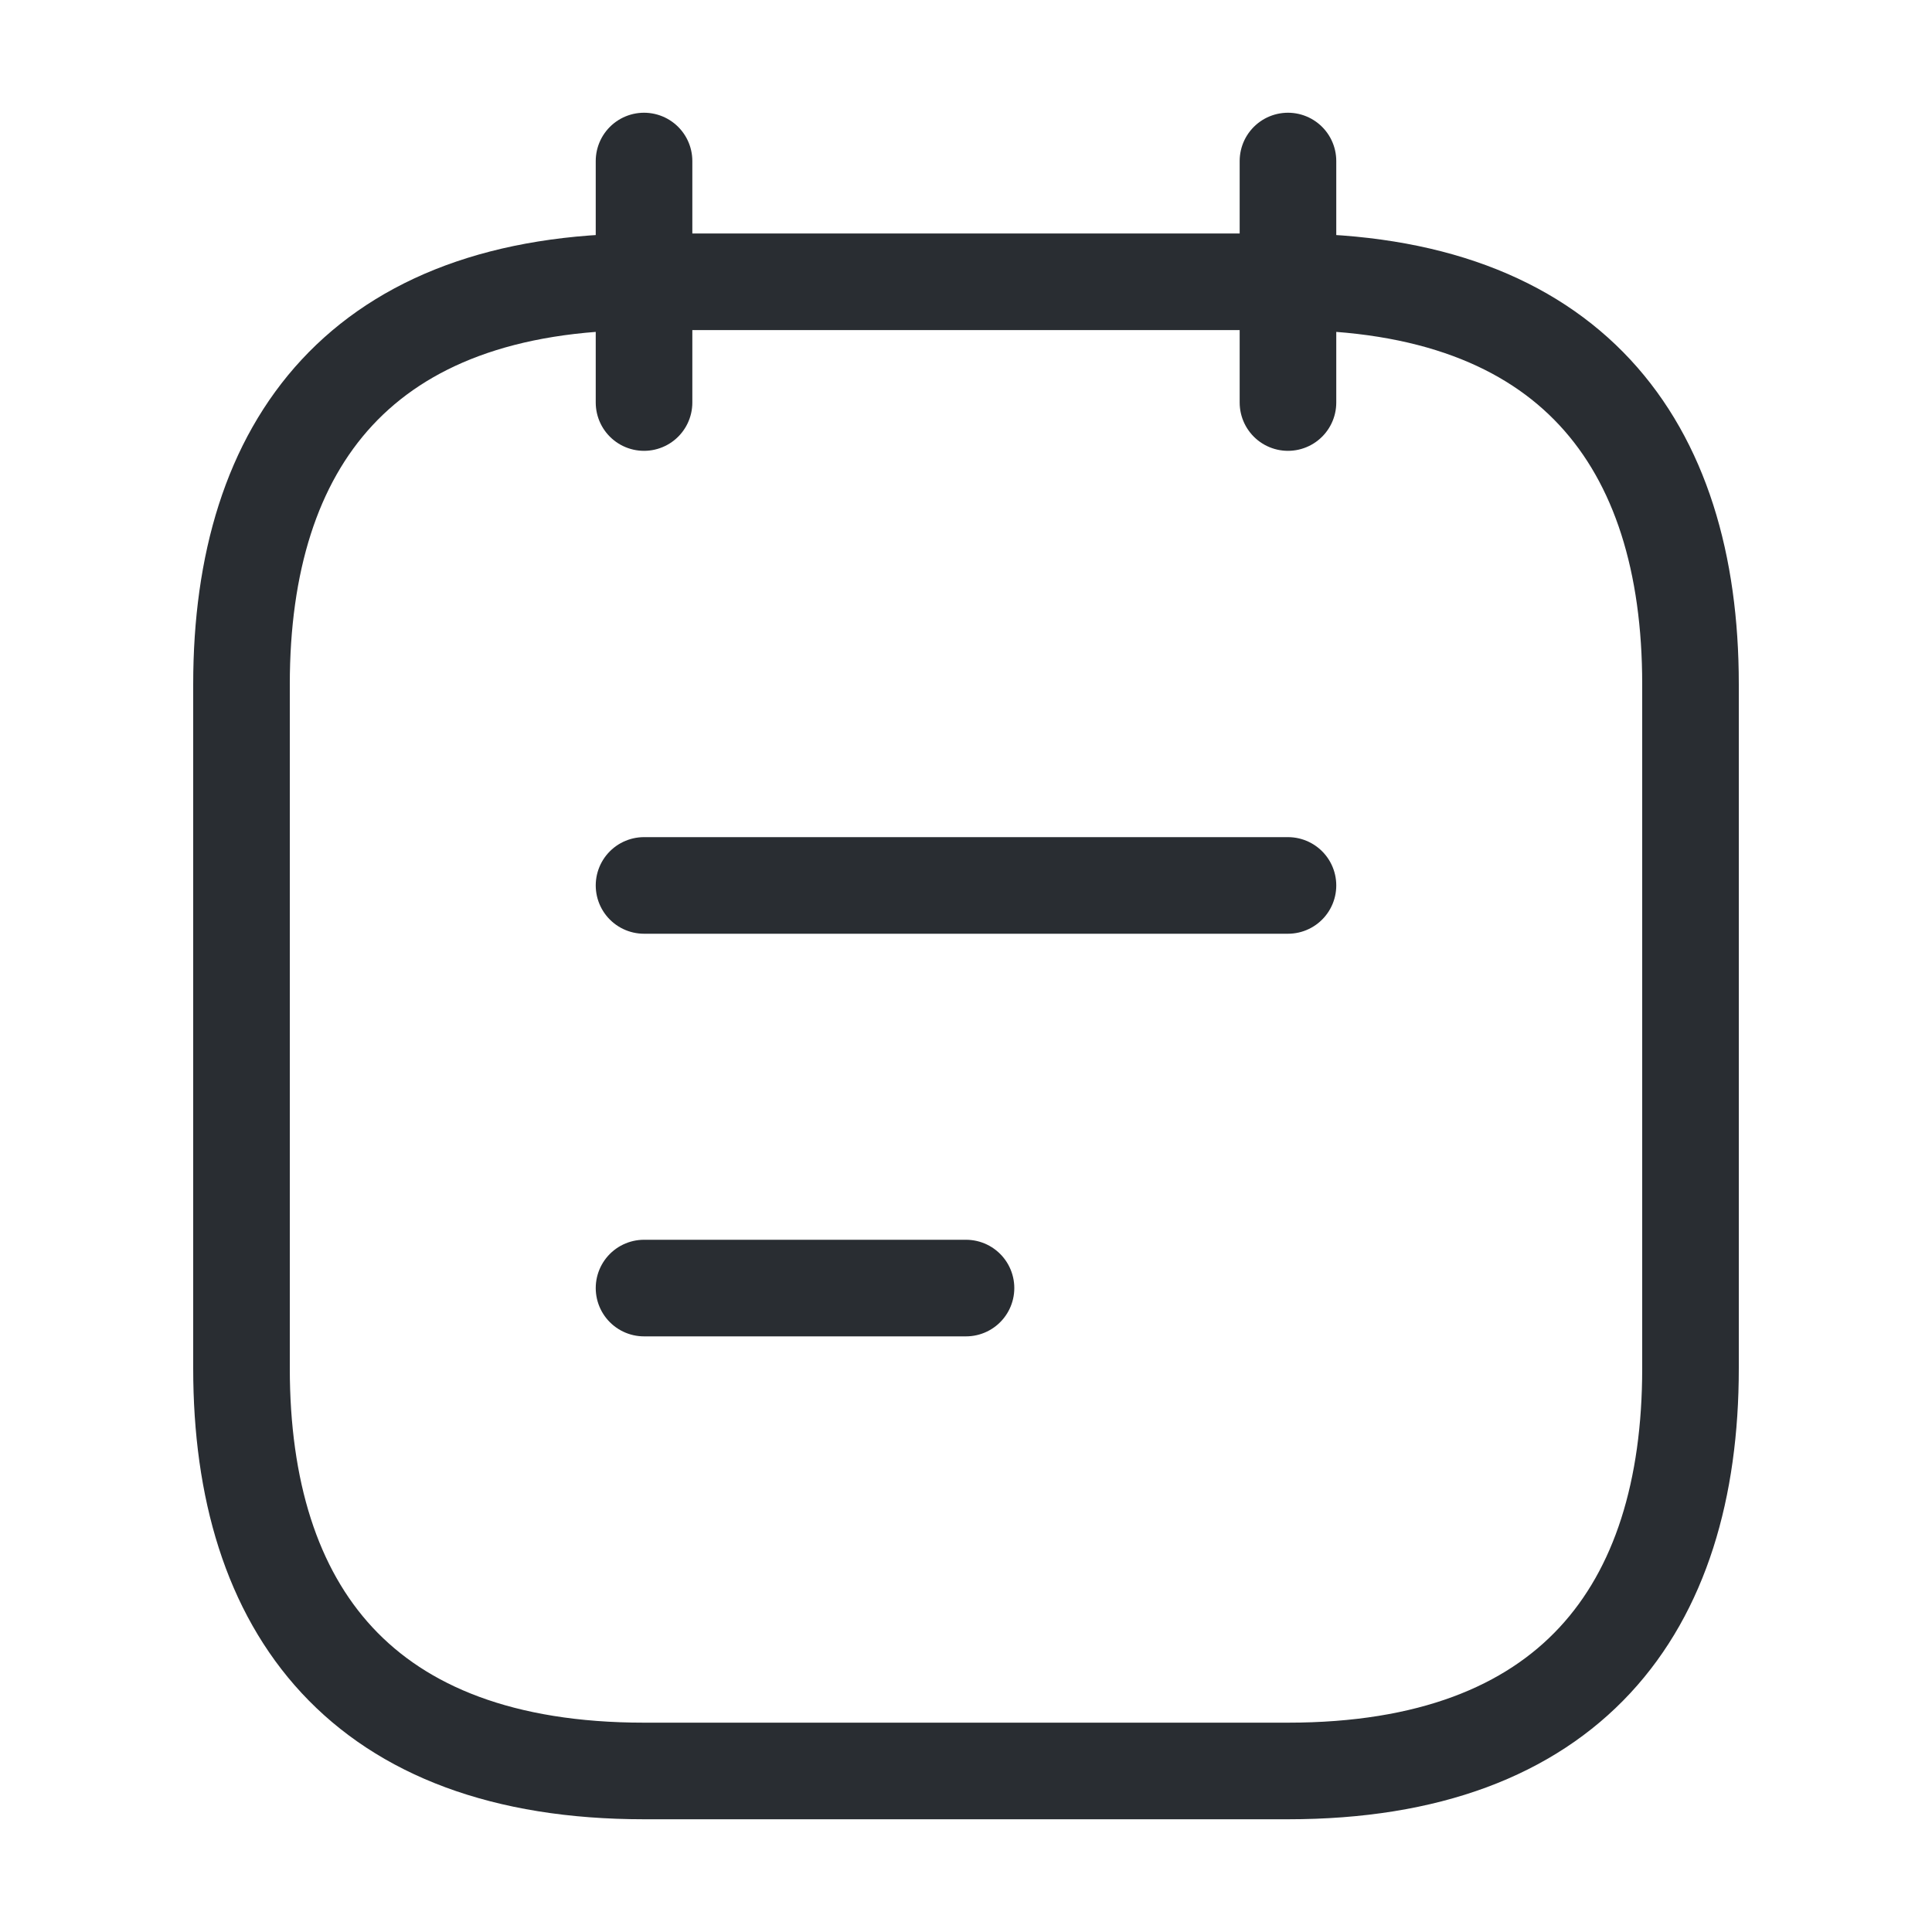 <svg width="20" height="20" viewBox="0 0 20 20" fill="none" xmlns="http://www.w3.org/2000/svg">
<path d="M6.667 1.667V4.167" stroke="#292D32" stroke-miterlimit="10" stroke-linecap="round" stroke-linejoin="round"/>
<path d="M13.333 1.667V4.167" stroke="#292D32" stroke-miterlimit="10" stroke-linecap="round" stroke-linejoin="round"/>
<path d="M17.5 7.083V14.166C17.5 16.666 16.25 18.333 13.333 18.333H6.667C3.75 18.333 2.5 16.666 2.5 14.166V7.083C2.5 4.583 3.75 2.917 6.667 2.917H13.333C16.25 2.917 17.5 4.583 17.5 7.083Z" stroke="#292D32" stroke-miterlimit="10" stroke-linecap="round" stroke-linejoin="round"/>
<path d="M6.667 9.166H13.333" stroke="#292D32" stroke-miterlimit="10" stroke-linecap="round" stroke-linejoin="round"/>
<path d="M6.667 13.334H10" stroke="#292D32" stroke-miterlimit="10" stroke-linecap="round" stroke-linejoin="round"/>
</svg>
